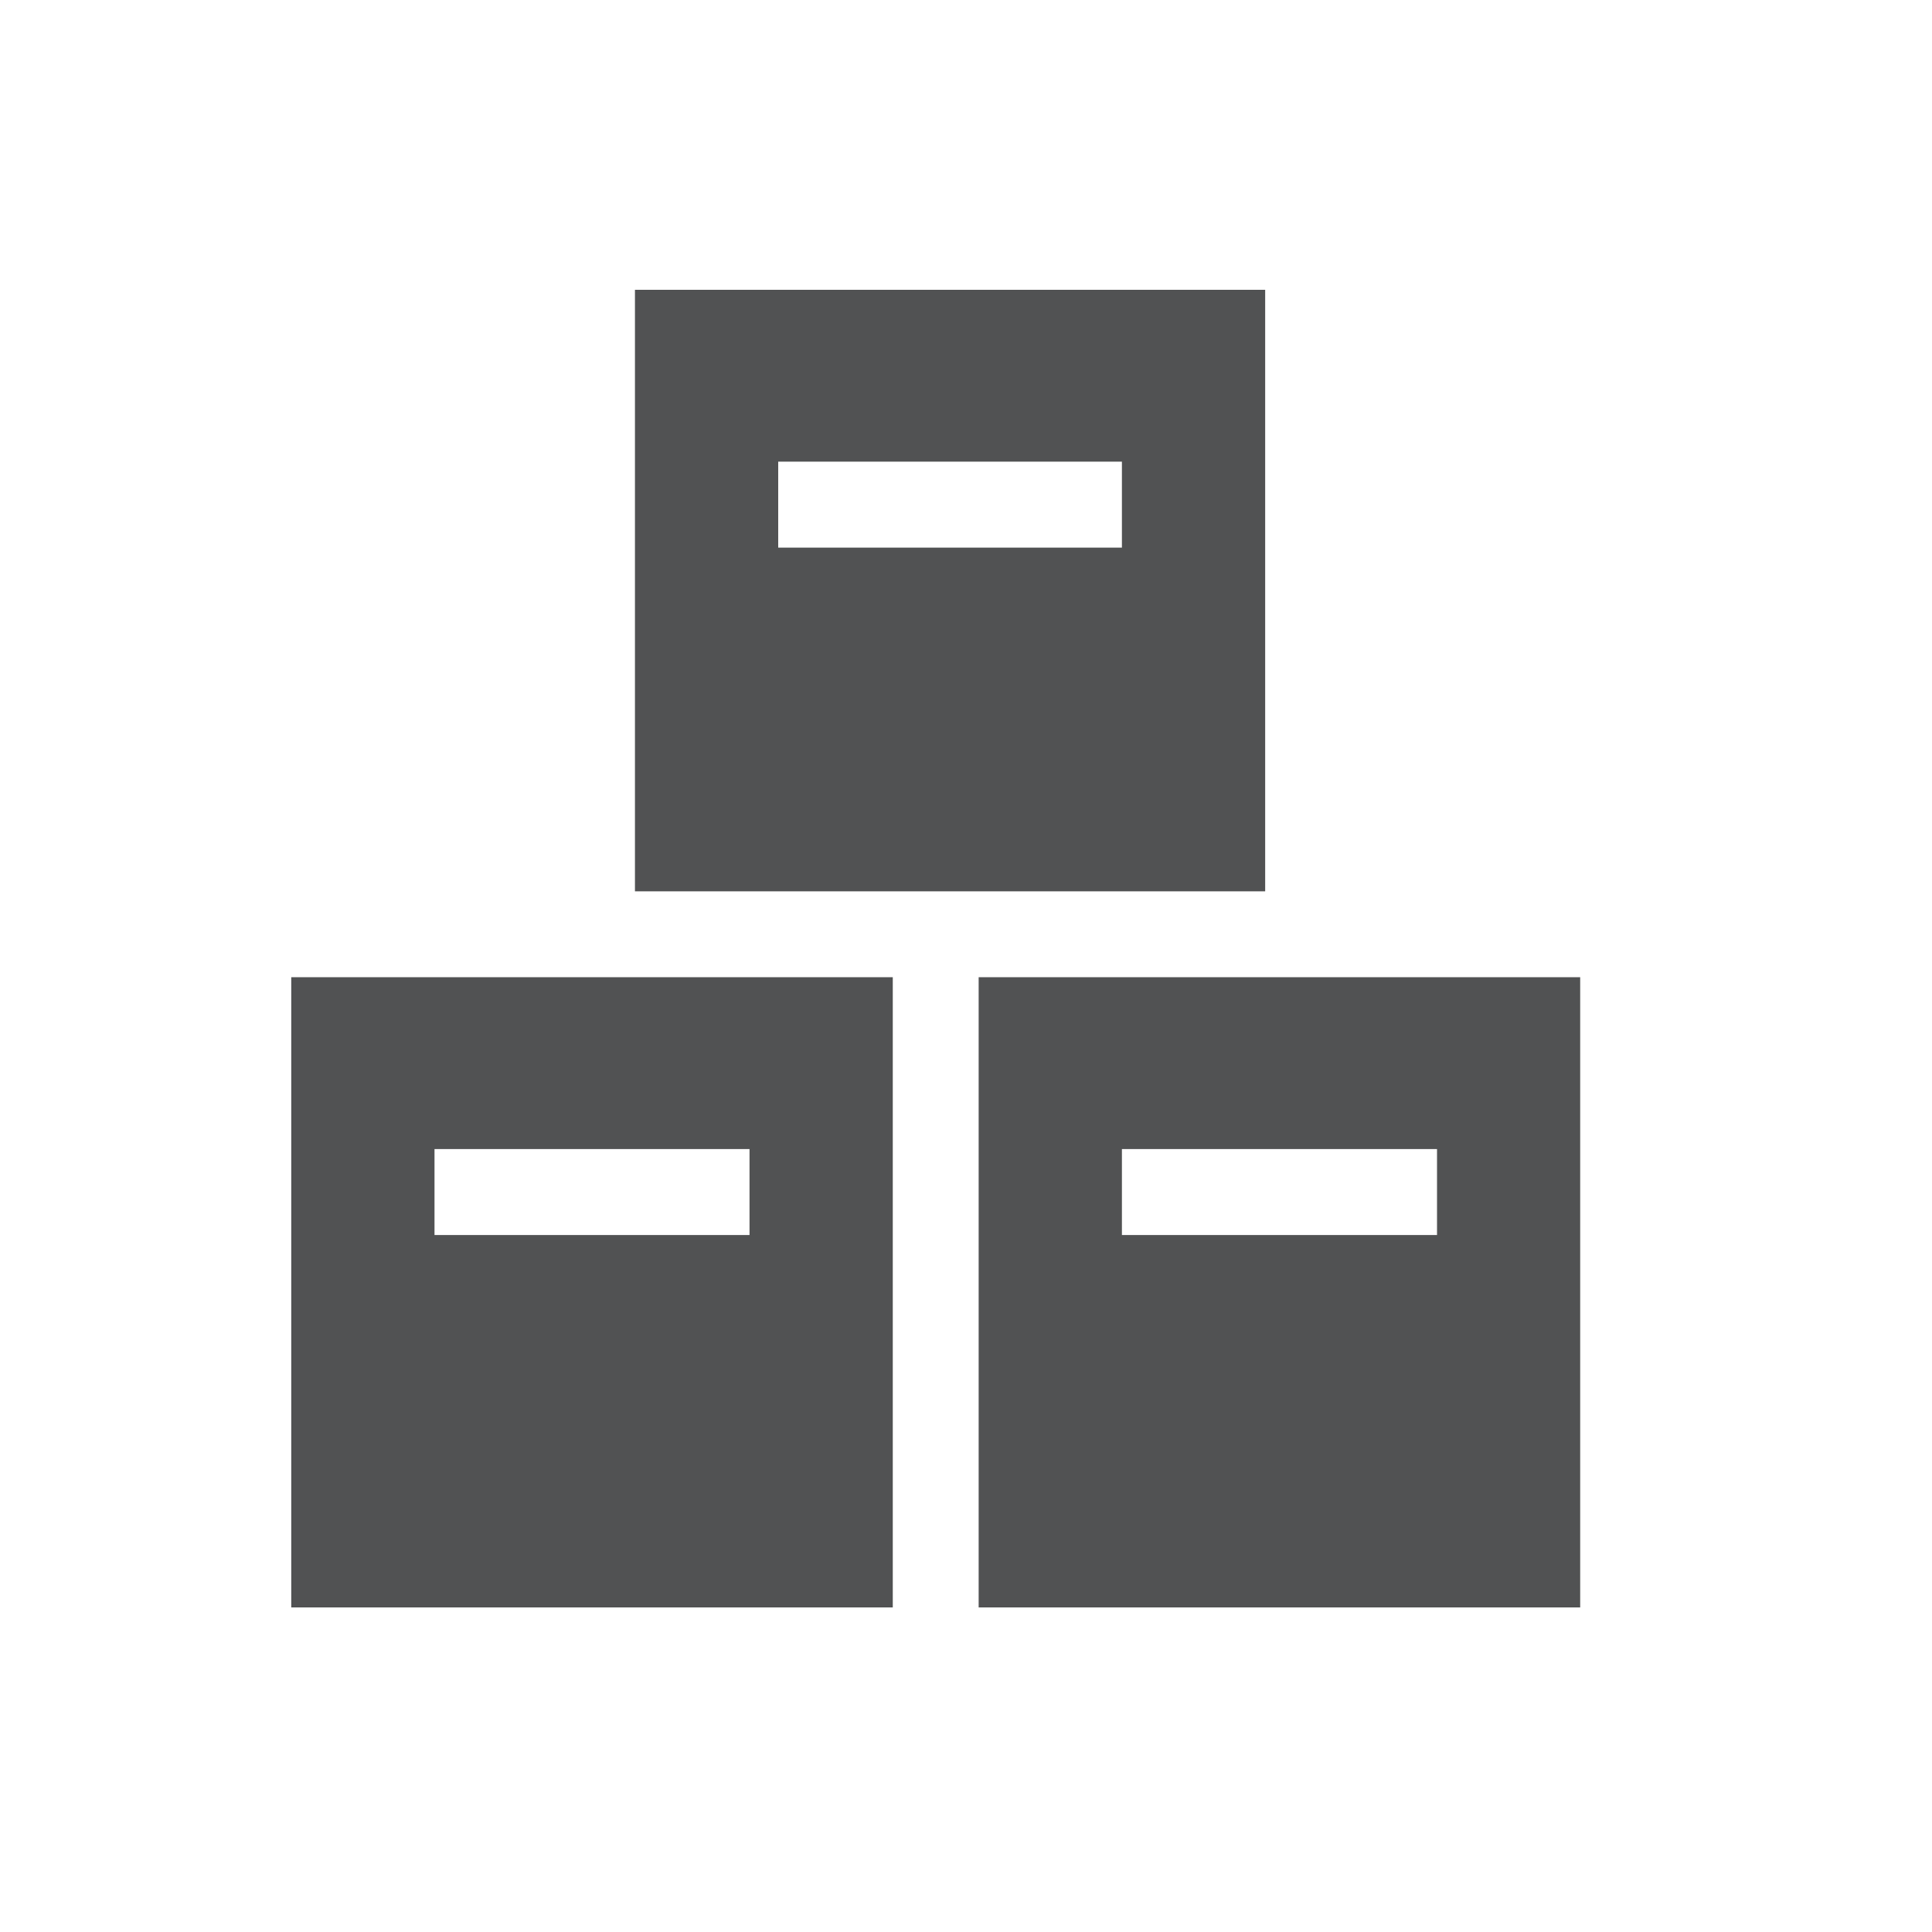<?xml version="1.0" encoding="UTF-8"?>
<svg width="20px" height="20px" viewBox="0 0 20 20" version="1.1" xmlns="http://www.w3.org/2000/svg" xmlns:xlink="http://www.w3.org/1999/xlink">
    <title>ic_estoques</title>
    <g id="ic_estoques" stroke="none" stroke-width="1" fill="none" fill-rule="evenodd">
        <g id="stock-(1)-copy-2" transform="translate(3, 3)" fill="#515253" fill-rule="nonzero">
            <path d="M3.573,0 L3.573,6.227 L10.097,6.227 L10.097,0 L3.573,0 Z M8.614,2.669 L5.056,2.669 L5.056,1.779 L8.614,1.779 L8.614,2.669 L8.614,2.669 Z" id="Shape"></path>
            <path d="M0.015,7.116 L0.015,13.64 L6.242,13.64 L6.242,7.116 L0.015,7.116 Z M4.759,9.785 L1.498,9.785 L1.498,8.895 L4.759,8.895 L4.759,9.785 Z" id="Shape"></path>
            <path d="M7.131,7.116 L7.131,13.64 L13.358,13.64 L13.358,7.116 L7.131,7.116 Z M11.876,9.785 L8.614,9.785 L8.614,8.895 L11.876,8.895 L11.876,9.785 Z" id="Shape"></path>
        </g>
    </g>
</svg>